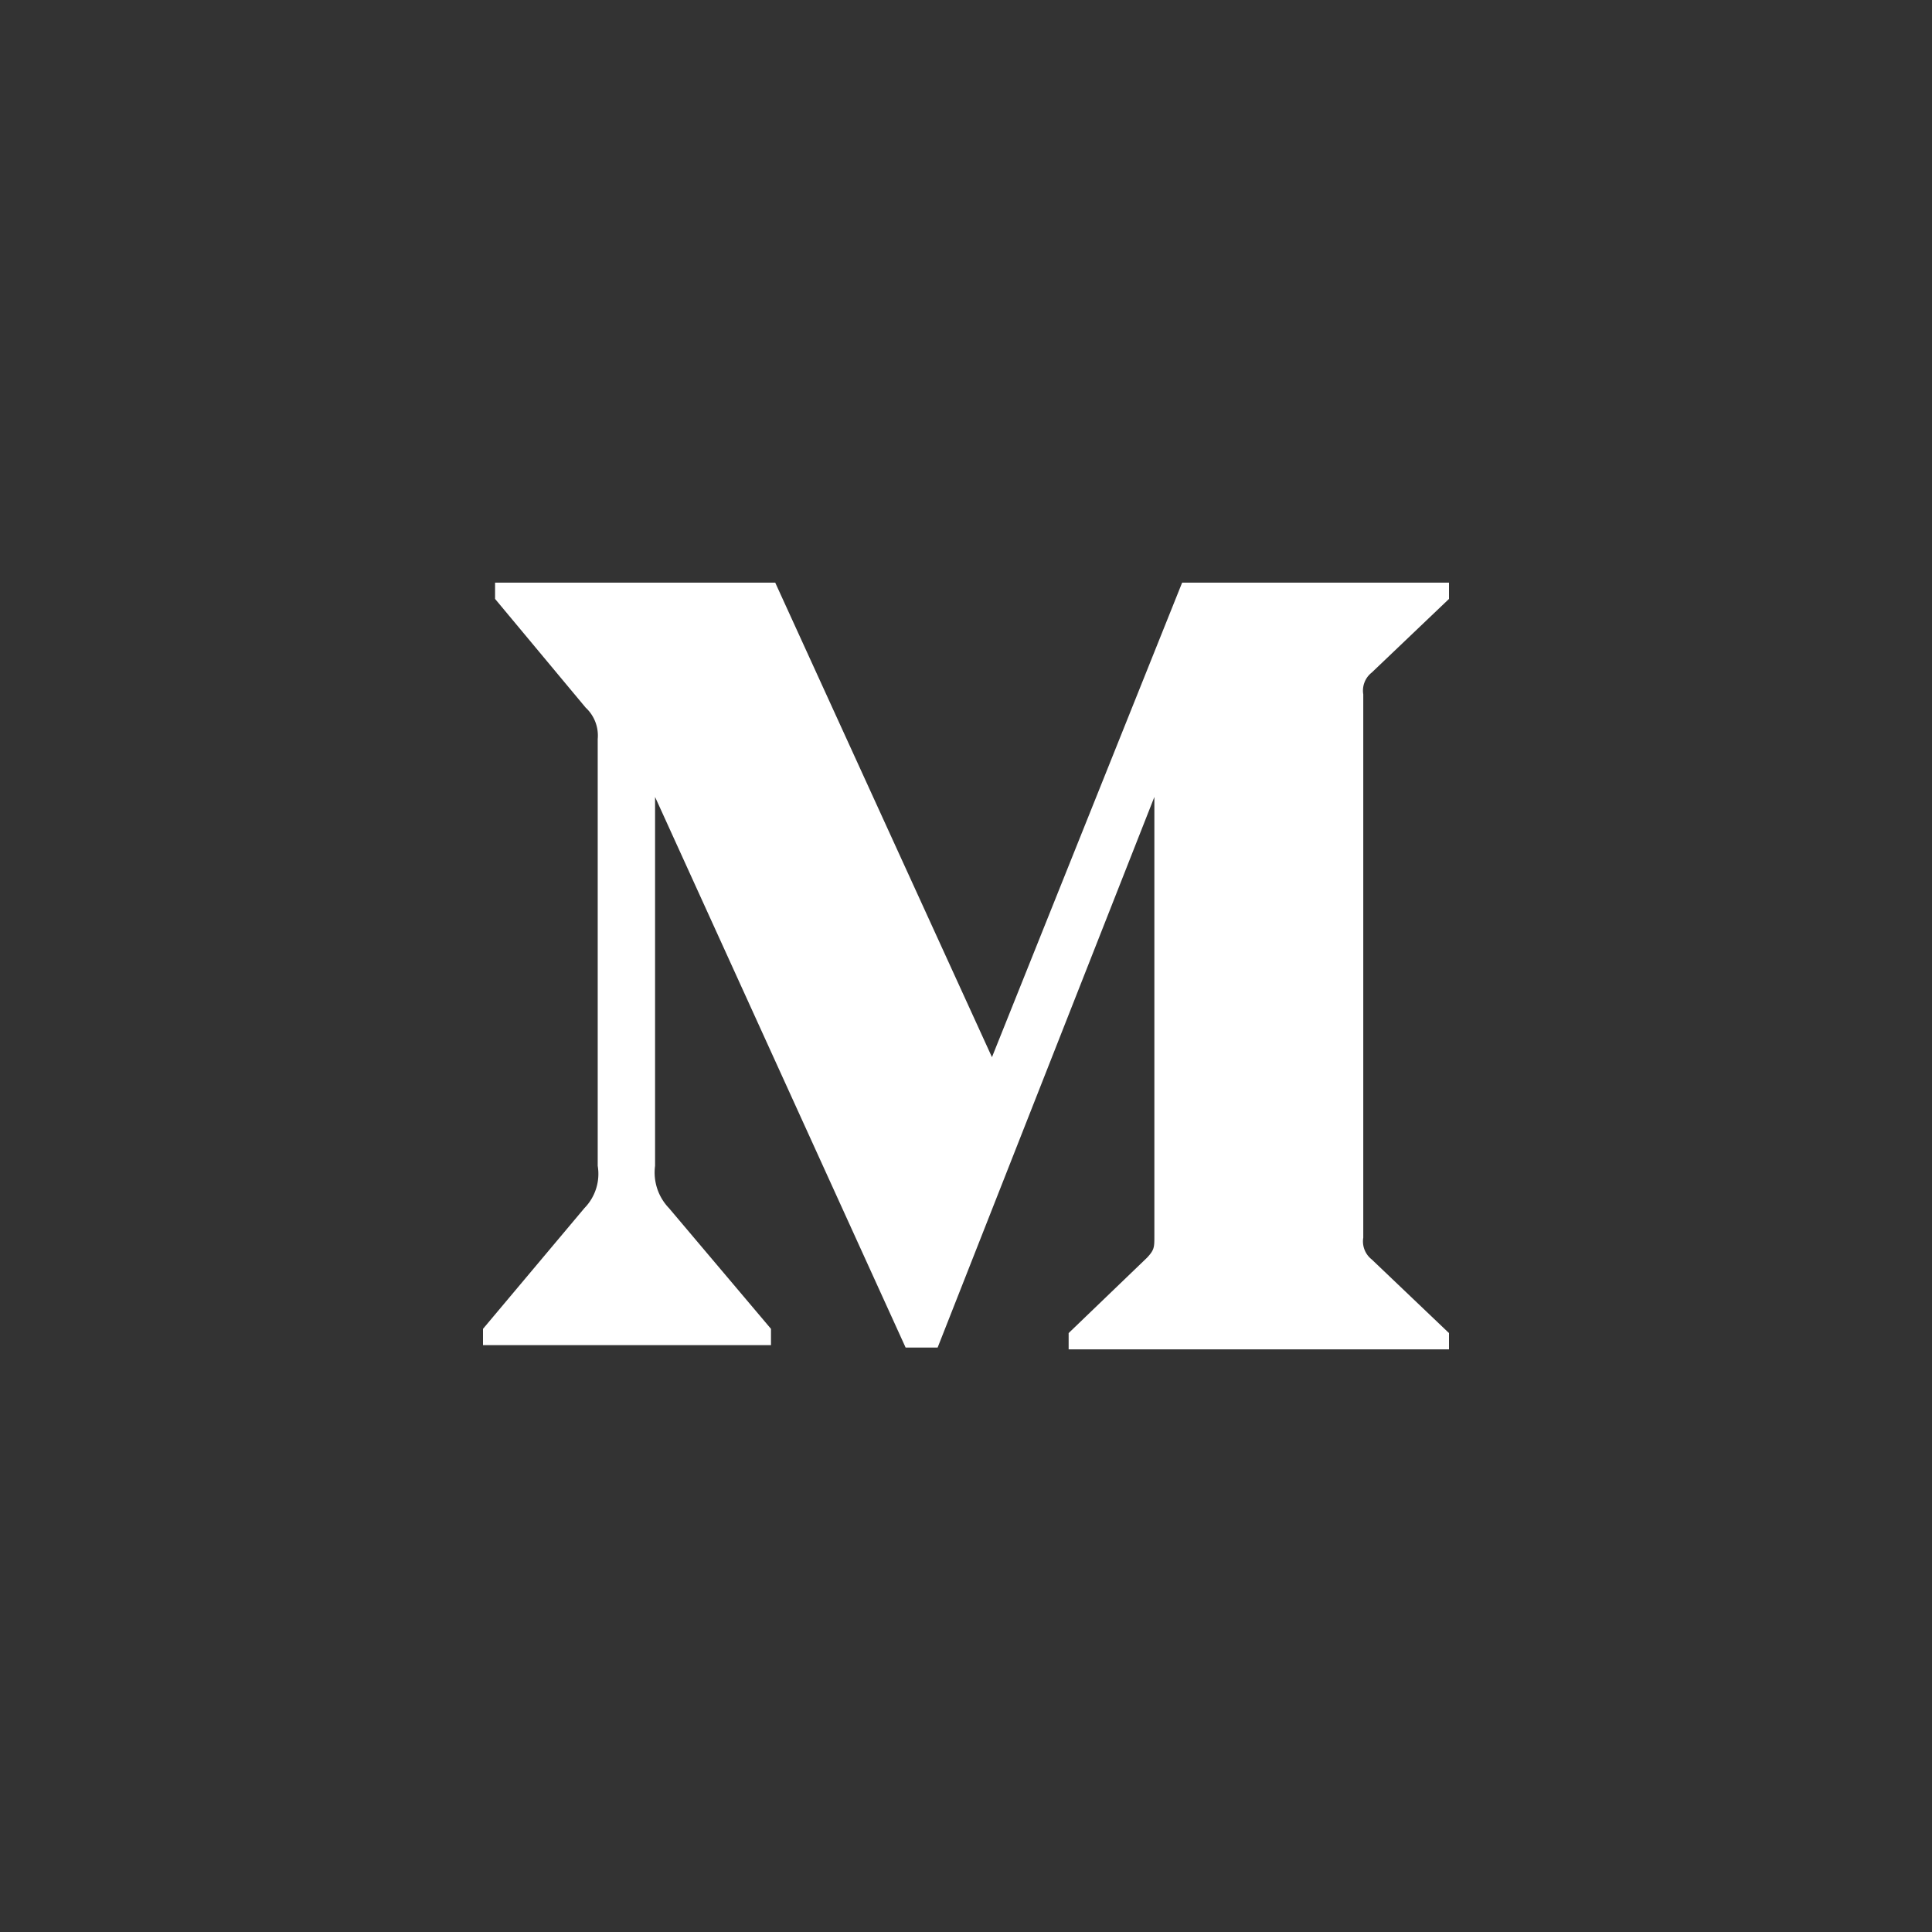 <svg xmlns="http://www.w3.org/2000/svg" viewBox="0 0 32 32"><rect x="0" y="0" width="32" height="32" fill="#333333" stroke="none"/><title>icon-medium</title><rect width="32" height="32" fill="none"/><path d="M9.9,12.24a.63.63,0,0,0-.2-.52L8.2,9.92V9.65h4.64l3.59,7.86,3.15-7.86H24v.27l-1.28,1.22a.38.38,0,0,0-.14.36v9a.38.38,0,0,0,.14.36L24,22.08v.27H17.7v-.27L19,20.83c.12-.13.12-.17.12-.36V13.2l-3.59,9.12H15L10.85,13.2v6.11a.85.85,0,0,0,.23.7l1.69,2v.27H8v-.27l1.68-2a.81.81,0,0,0,.22-.7Z" fill="#fff"/></svg>